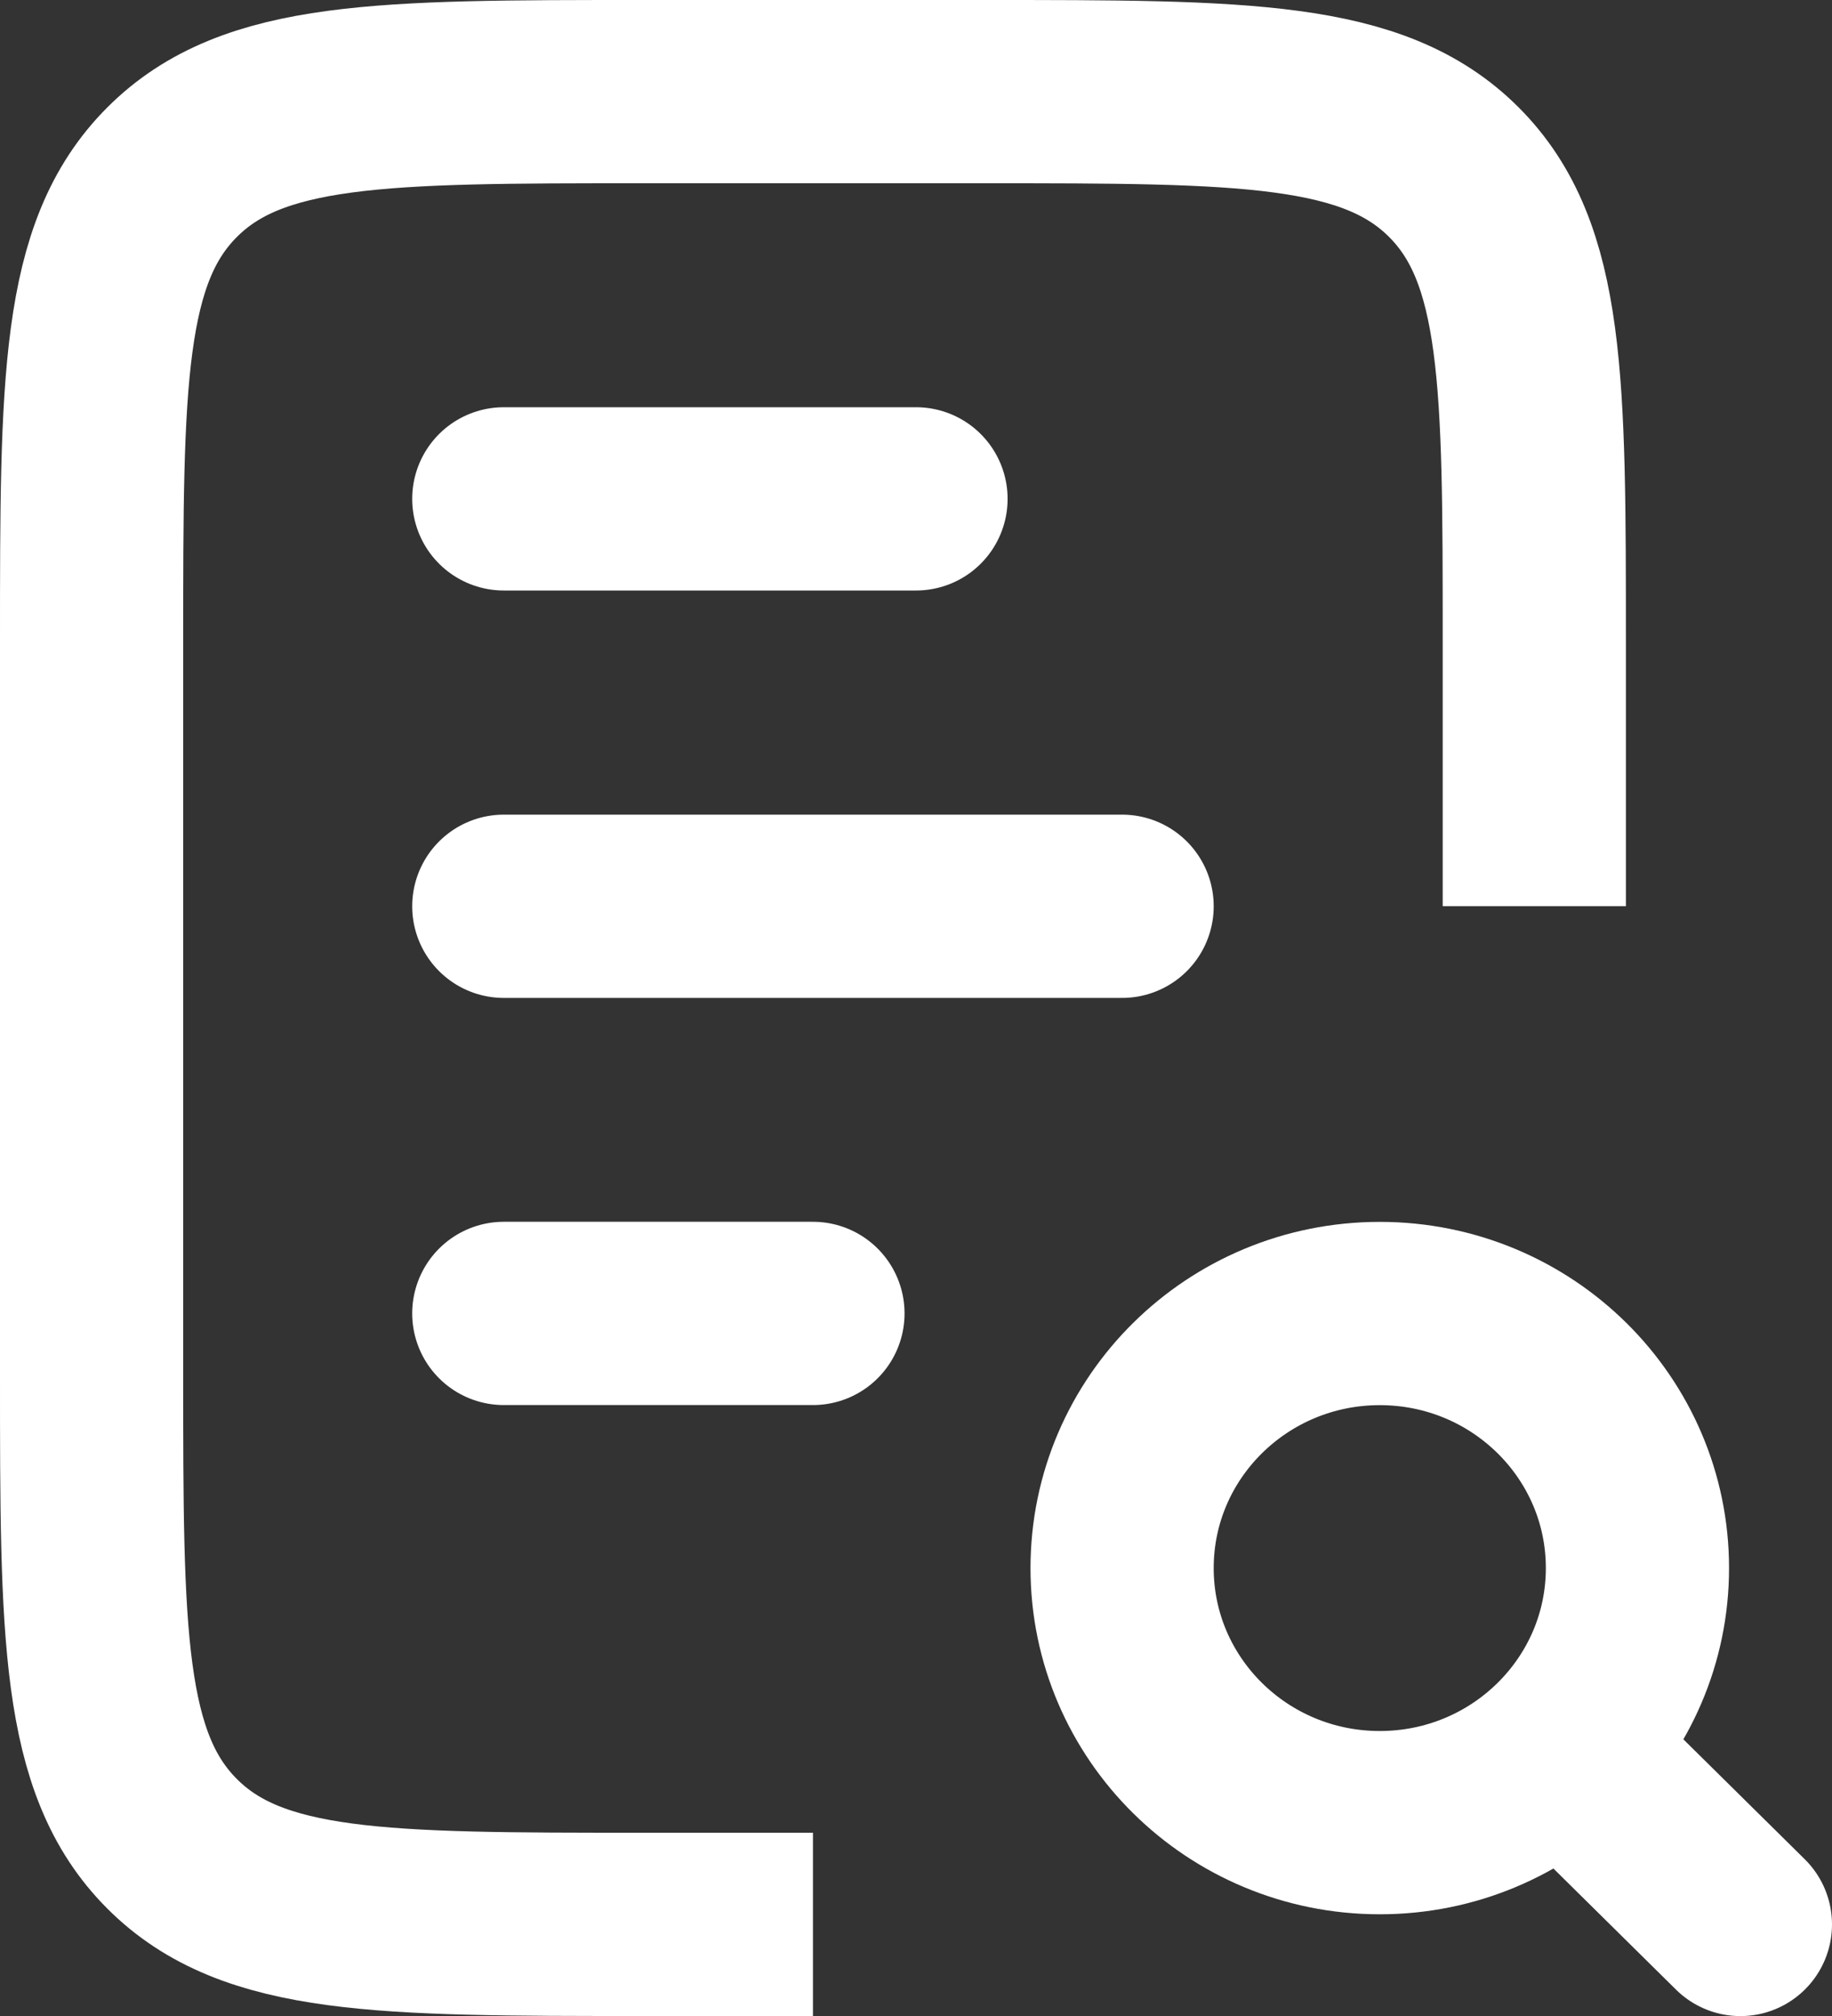 <svg width="20" height="22" viewBox="0 0 20 22" fill="none" xmlns="http://www.w3.org/2000/svg">
<rect x="0" y="0" width="20" height="22" fill="#333333" stroke="none"/>
<path d="M5.5 5.444L10 5.444" stroke="white" stroke-width="2" stroke-linecap="round"/>
<path d="M5.5 14.333L8.875 14.333" stroke="white" stroke-width="2" stroke-linecap="round"/>
<path d="M5.5 9.89L12.25 9.89" stroke="white" stroke-width="2" stroke-linecap="round"/>
<path d="M16.75 9.889V7C16.75 4.172 16.75 2.757 15.872 1.879C14.993 1 13.579 1 10.75 1H7C4.172 1 2.757 1 1.879 1.879C1 2.757 1 4.172 1 7V15C1 17.828 1 19.243 1.879 20.121C2.757 21 4.172 21 7 21H8.875" stroke="white" stroke-width="2"/>
<ellipse cx="15.063" cy="17.112" rx="2.813" ry="2.778" stroke="white" stroke-width="2"/>
<path d="M19 21.001L17.312 19.334" stroke="white" stroke-width="2" stroke-linecap="round"/>
</svg>
